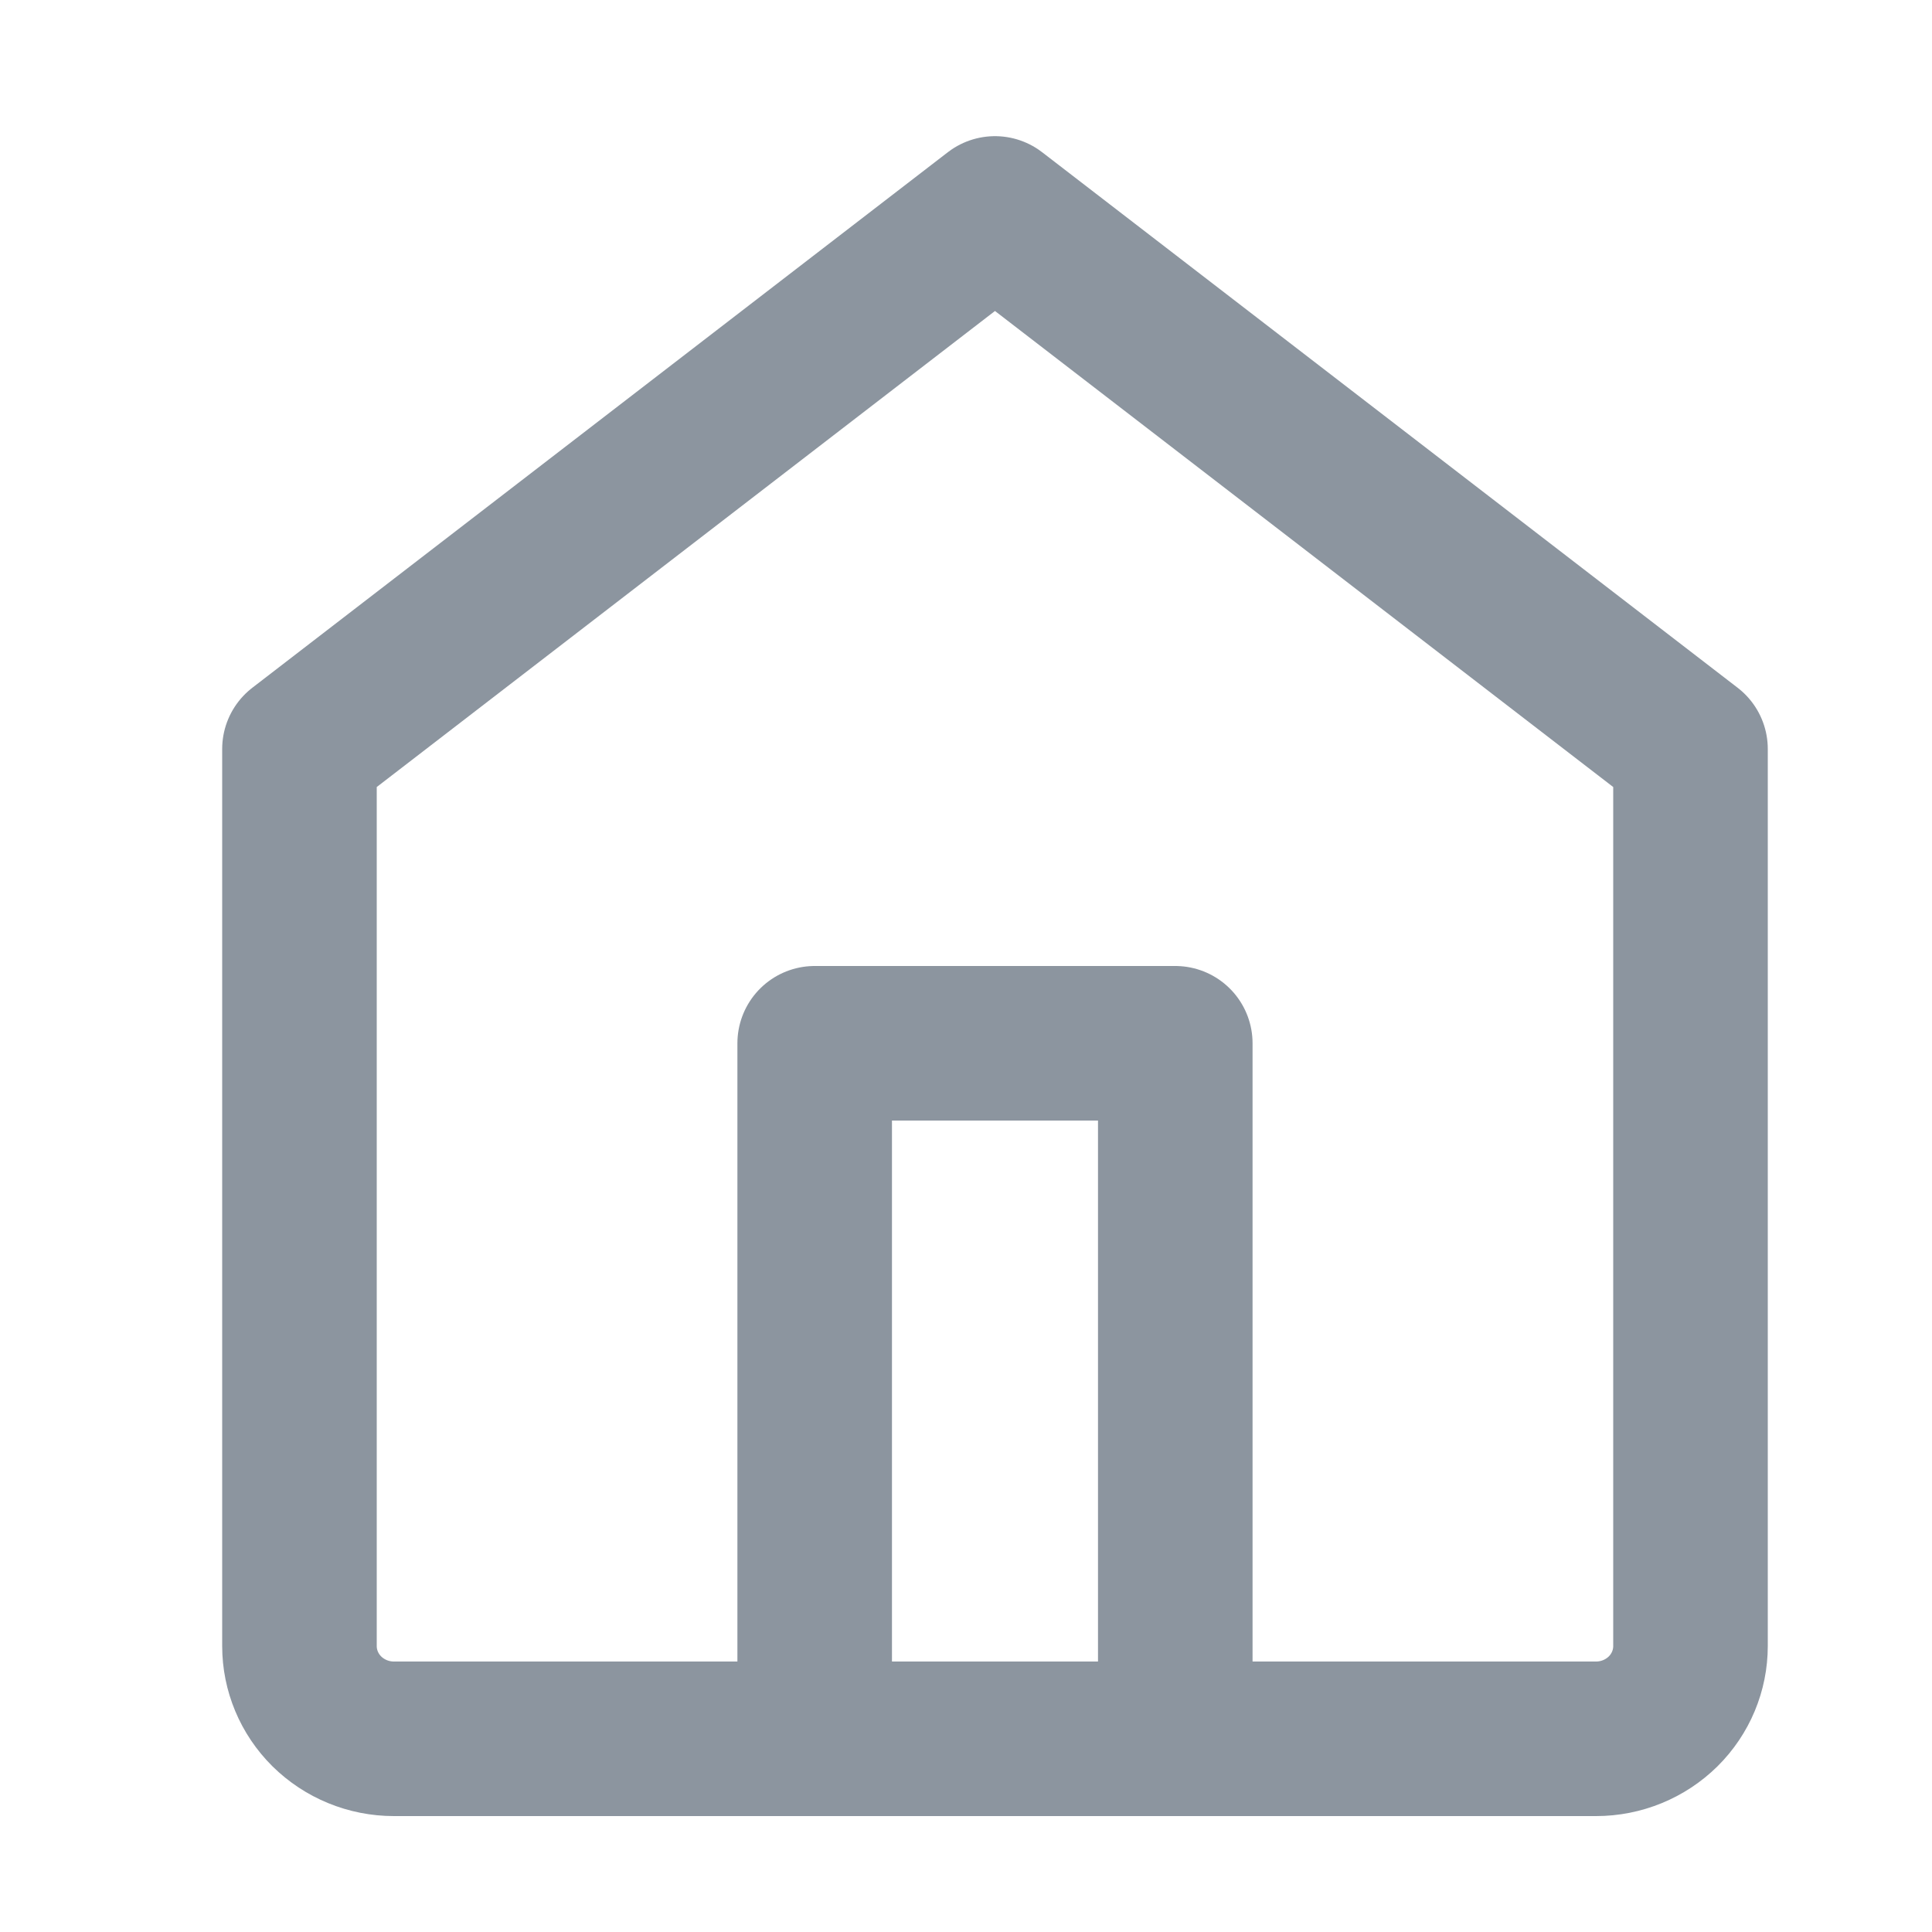 <svg width="25" height="25" viewBox="0 0 25 25" fill="none" xmlns="http://www.w3.org/2000/svg">
<g id="home">
<path id="Vector" d="M3.875 9.692L12.875 2.762L21.875 9.692V21.3C21.875 21.615 21.749 21.919 21.521 22.145C21.292 22.371 20.98 22.5 20.653 22.5H5.097C4.77 22.5 4.458 22.371 4.229 22.145C4.001 21.919 3.875 21.615 3.875 21.3V9.692Z" stroke="#8C959F" stroke-width="2" stroke-linecap="round" stroke-linejoin="round"/>
<path id="Vector_2" d="M15.208 22.5H10.542V13.5L15.208 13.5V22.5Z" stroke="#8C959F" stroke-width="2" stroke-linecap="round" stroke-linejoin="round"/>
</g>
</svg>
